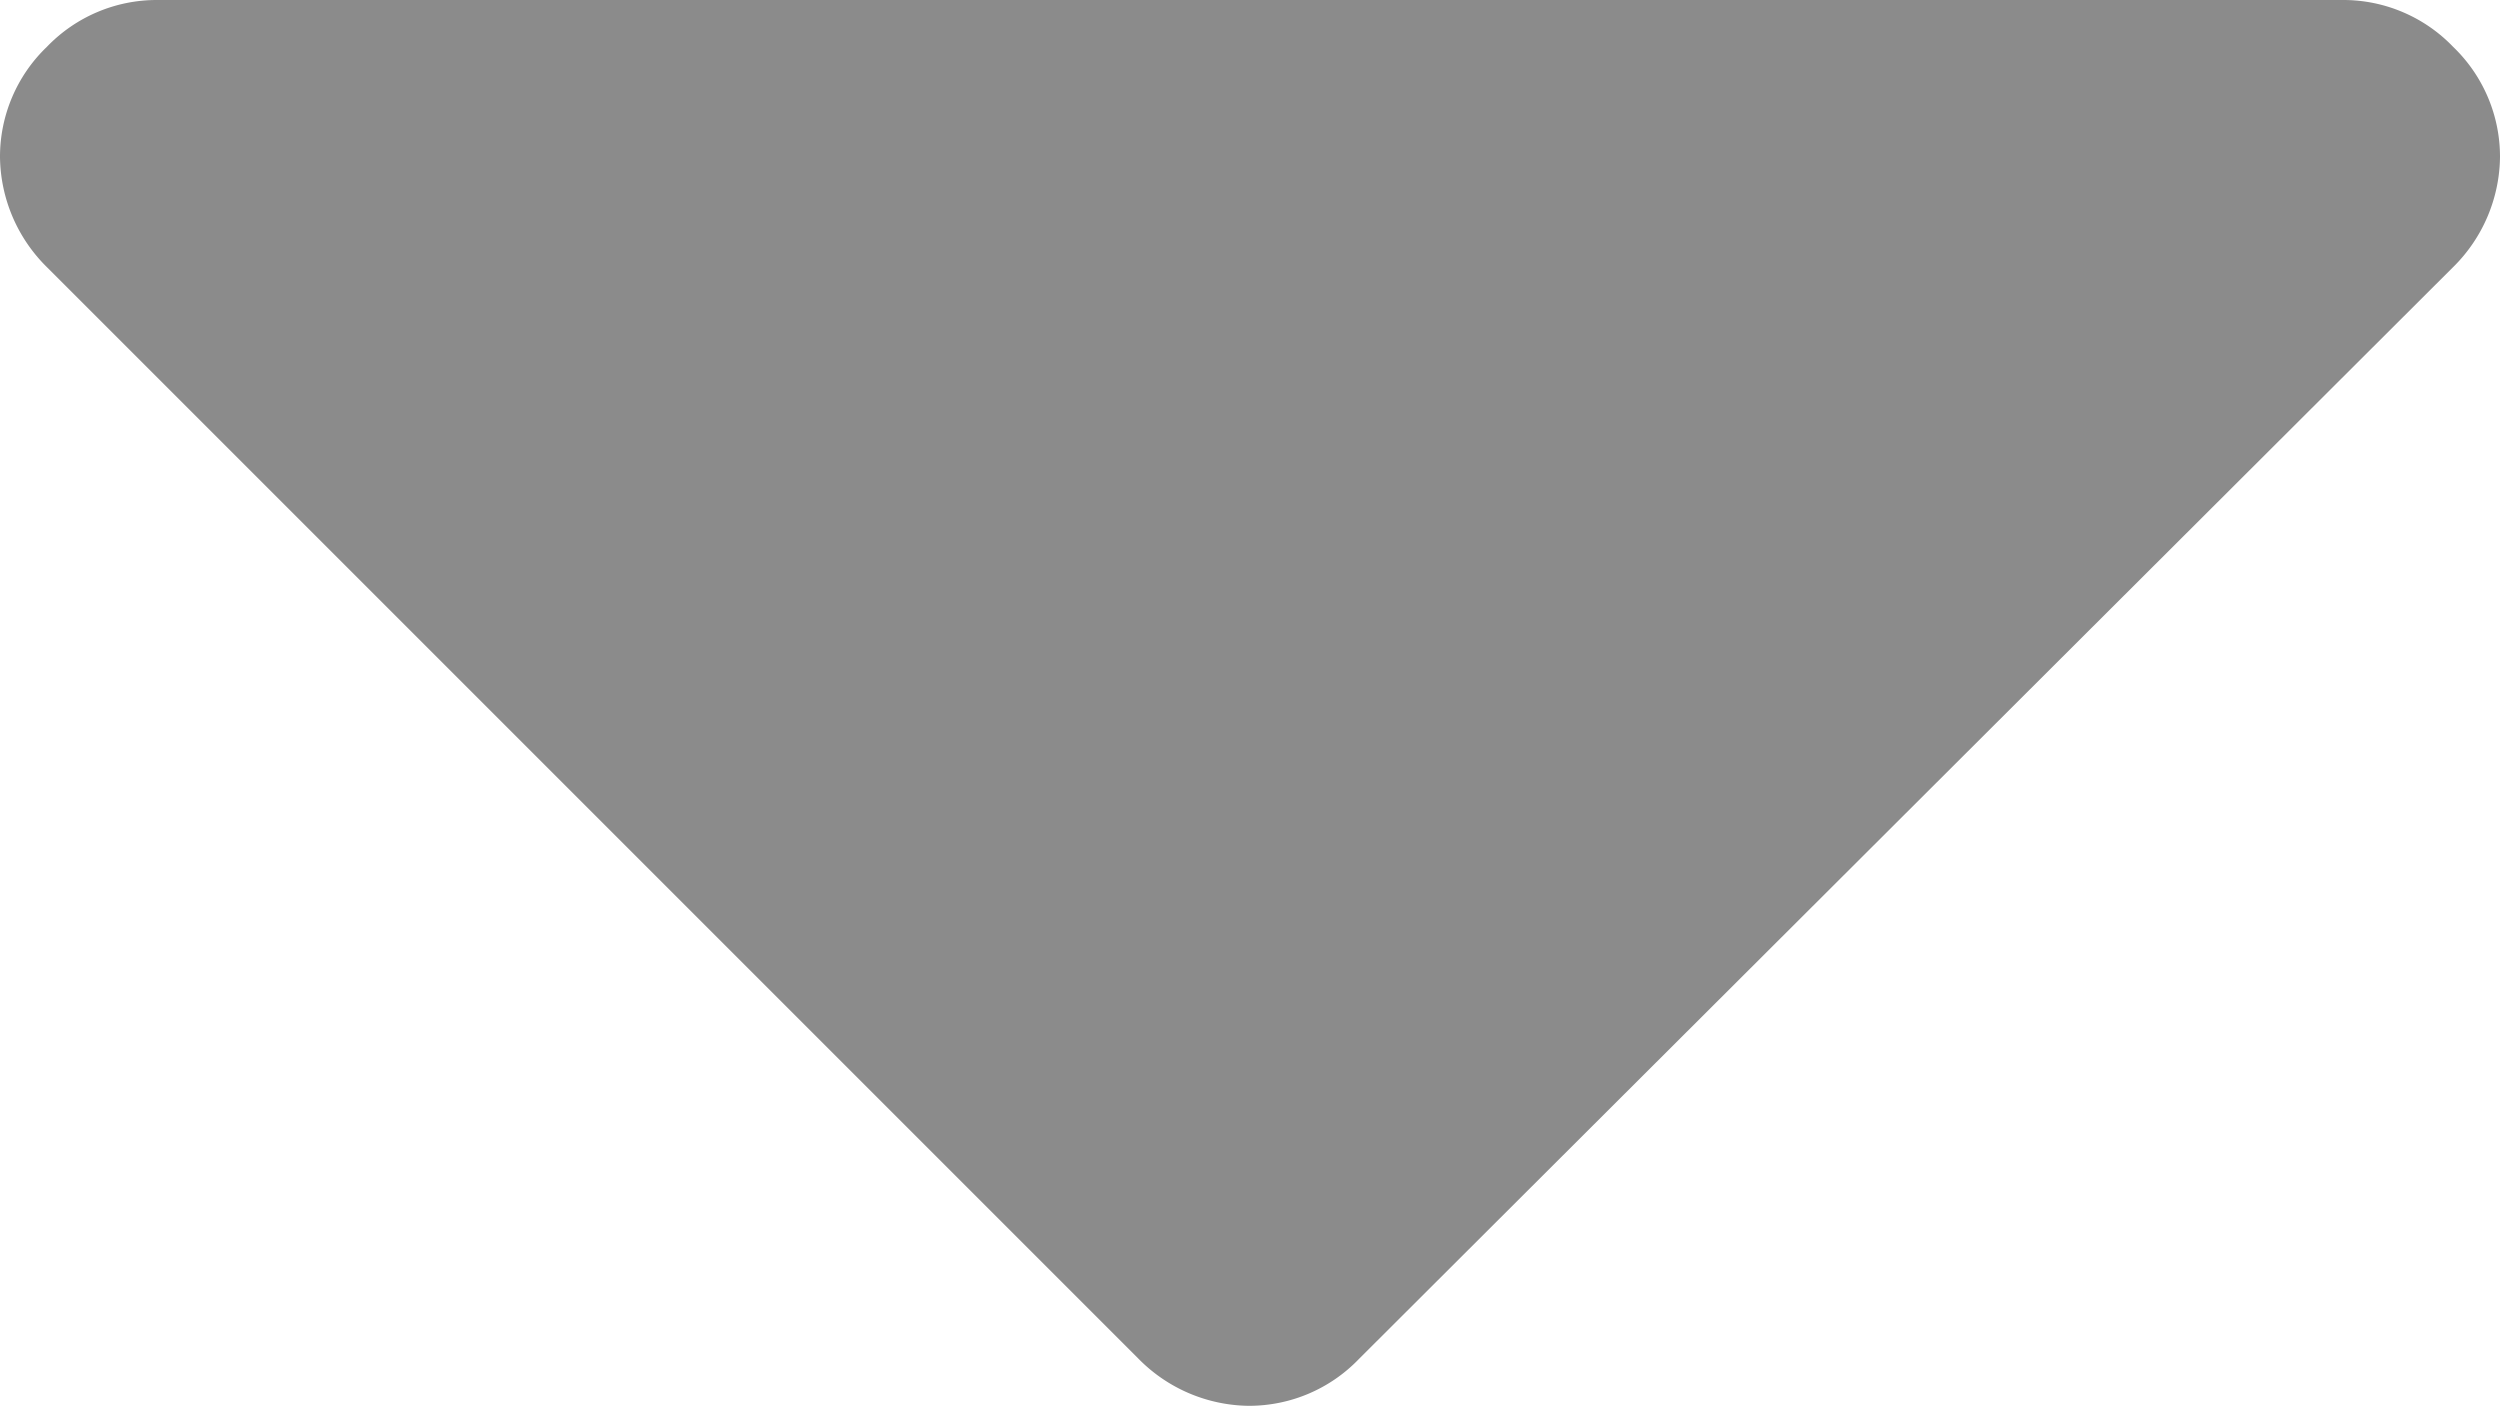 <svg xmlns="http://www.w3.org/2000/svg" viewBox="0 0 10.67 6"><defs><style>.cls-1{fill:#8b8b8b;}</style></defs><title>form down0</title><g id="Layer_2" data-name="Layer 2"><g id="form_down" data-name="form down"><path class="cls-1" d="M10.47.2A.65.65,0,0,0,10,0H.67A.65.65,0,0,0,.2.2.65.65,0,0,0,0,.67a.67.67,0,0,0,.2.47L4.86,5.8a.67.67,0,0,0,.47.2.65.65,0,0,0,.47-.2l4.67-4.66a.67.67,0,0,0,.2-.47.65.65,0,0,0-.2-.47Z"/></g></g></svg>